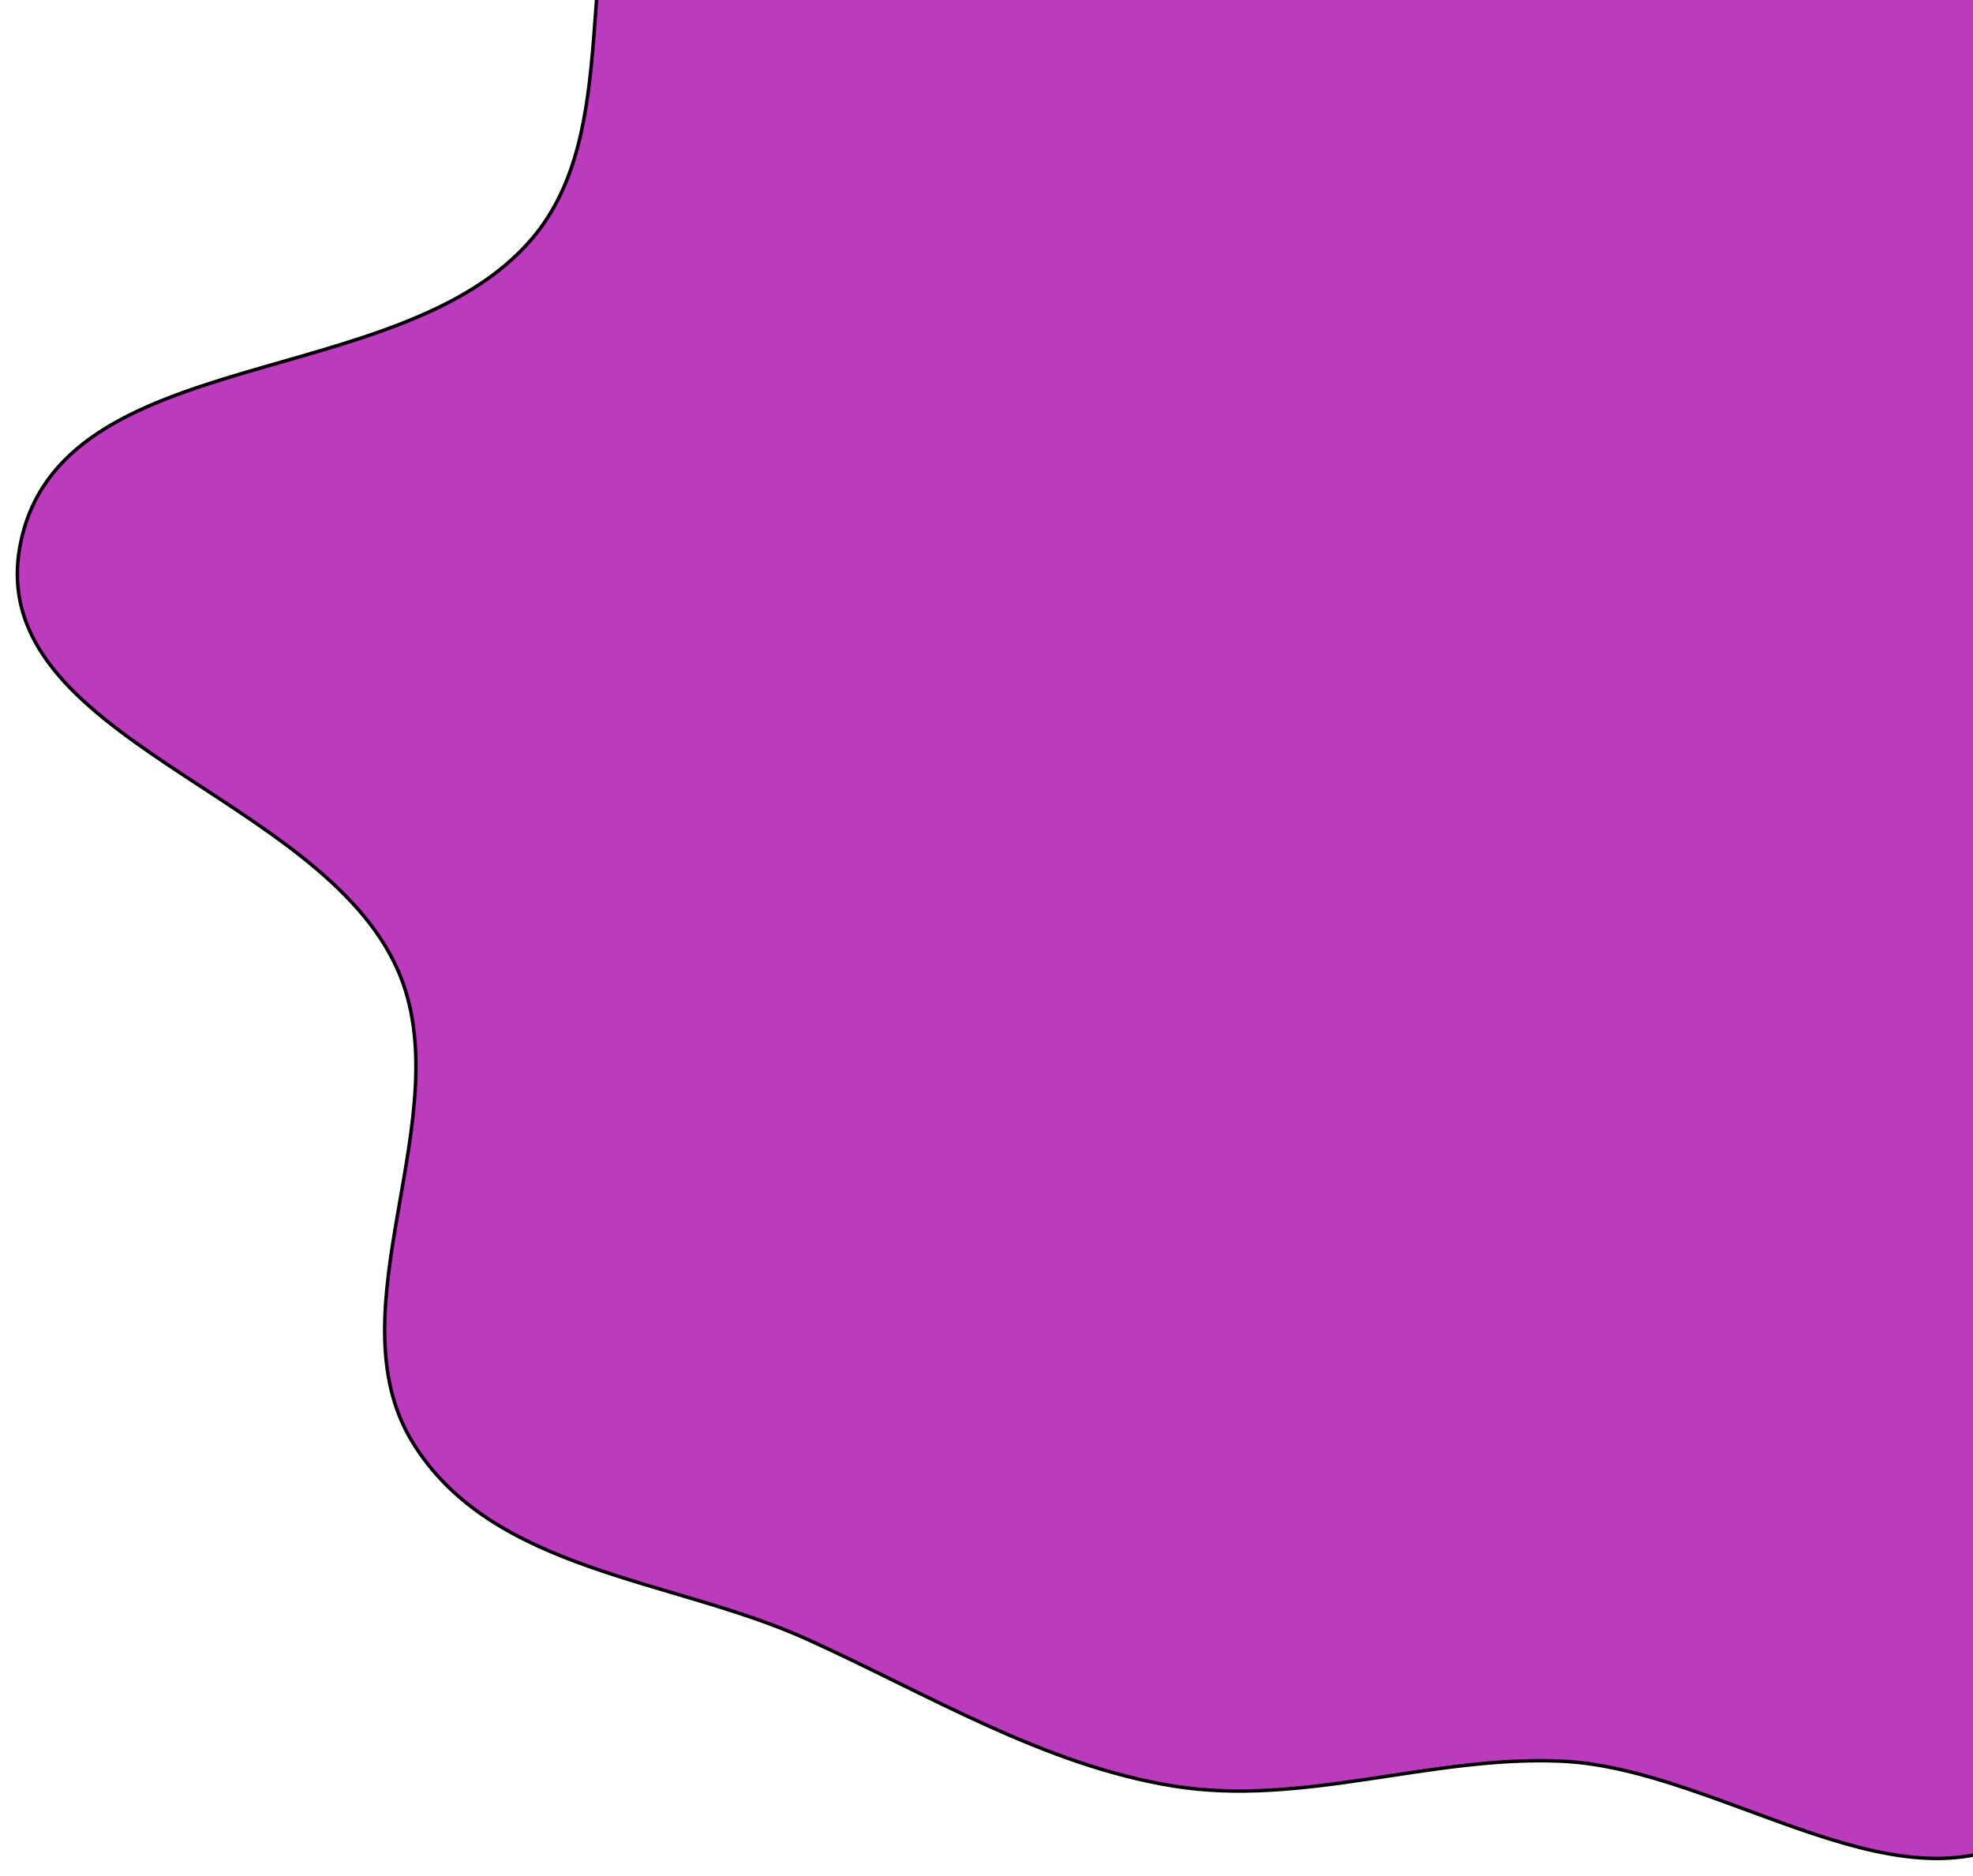 <svg width="568" height="540" viewBox="0 0 568 540" fill="none" xmlns="http://www.w3.org/2000/svg">
<g filter="url(#filter0_d_9_5)">
<path fill-rule="evenodd" clip-rule="evenodd" d="M394.252 -79.369C423.286 -65.556 455.999 -65.171 487.816 -63.815C532.111 -61.926 583.553 -97.086 619.556 -69.763C653.435 -44.052 633.135 16.659 648.074 57.804C661.595 95.042 690.17 123.692 703.366 161.059C718.345 203.475 747.774 250.879 730.966 292.522C713.266 336.375 643.767 330.74 618.838 370.48C591.725 413.702 627.012 490.275 587.563 521.127C549.944 550.547 496.169 505.042 449.404 502.987C411.857 501.338 374.977 516.171 337.831 510.156C300.283 504.077 267.112 483.603 232.189 467.816C193.394 450.278 141.62 448.561 118.732 411.111C95.289 372.754 132.734 316.811 114.577 275.378C92.156 224.215 -4.418 208.636 5.747 153.288C16.617 94.097 115.285 109.553 153.291 64.569C179.412 33.654 164.667 -17.652 181.708 -54.977C201.577 -98.495 215.673 -166.43 261.142 -171.648C314.356 -177.755 345.446 -102.587 394.252 -79.369Z" fill="#BA3CBC"/>
<path fill-rule="evenodd" clip-rule="evenodd" d="M394.252 -79.369C423.286 -65.556 455.999 -65.171 487.816 -63.815C532.111 -61.926 583.553 -97.086 619.556 -69.763C653.435 -44.052 633.135 16.659 648.074 57.804C661.595 95.042 690.17 123.692 703.366 161.059C718.345 203.475 747.774 250.879 730.966 292.522C713.266 336.375 643.767 330.74 618.838 370.48C591.725 413.702 627.012 490.275 587.563 521.127C549.944 550.547 496.169 505.042 449.404 502.987C411.857 501.338 374.977 516.171 337.831 510.156C300.283 504.077 267.112 483.603 232.189 467.816C193.394 450.278 141.62 448.561 118.732 411.111C95.289 372.754 132.734 316.811 114.577 275.378C92.156 224.215 -4.418 208.636 5.747 153.288C16.617 94.097 115.285 109.553 153.291 64.569C179.412 33.654 164.667 -17.652 181.708 -54.977C201.577 -98.495 215.673 -166.43 261.142 -171.648C314.356 -177.755 345.446 -102.587 394.252 -79.369Z" stroke="black"/>
</g>
<defs>
<filter id="filter0_d_9_5" x="0.5" y="-172.5" width="740" height="712" filterUnits="userSpaceOnUse" color-interpolation-filters="sRGB">
<feFlood flood-opacity="0" result="BackgroundImageFix"/>
<feColorMatrix in="SourceAlpha" type="matrix" values="0 0 0 0 0 0 0 0 0 0 0 0 0 0 0 0 0 0 127 0" result="hardAlpha"/>
<feOffset dy="4"/>
<feGaussianBlur stdDeviation="2"/>
<feComposite in2="hardAlpha" operator="out"/>
<feColorMatrix type="matrix" values="0 0 0 0 0 0 0 0 0 0 0 0 0 0 0 0 0 0 0.25 0"/>
<feBlend mode="normal" in2="BackgroundImageFix" result="effect1_dropShadow_9_5"/>
<feBlend mode="normal" in="SourceGraphic" in2="effect1_dropShadow_9_5" result="shape"/>
</filter>
</defs>
</svg>
